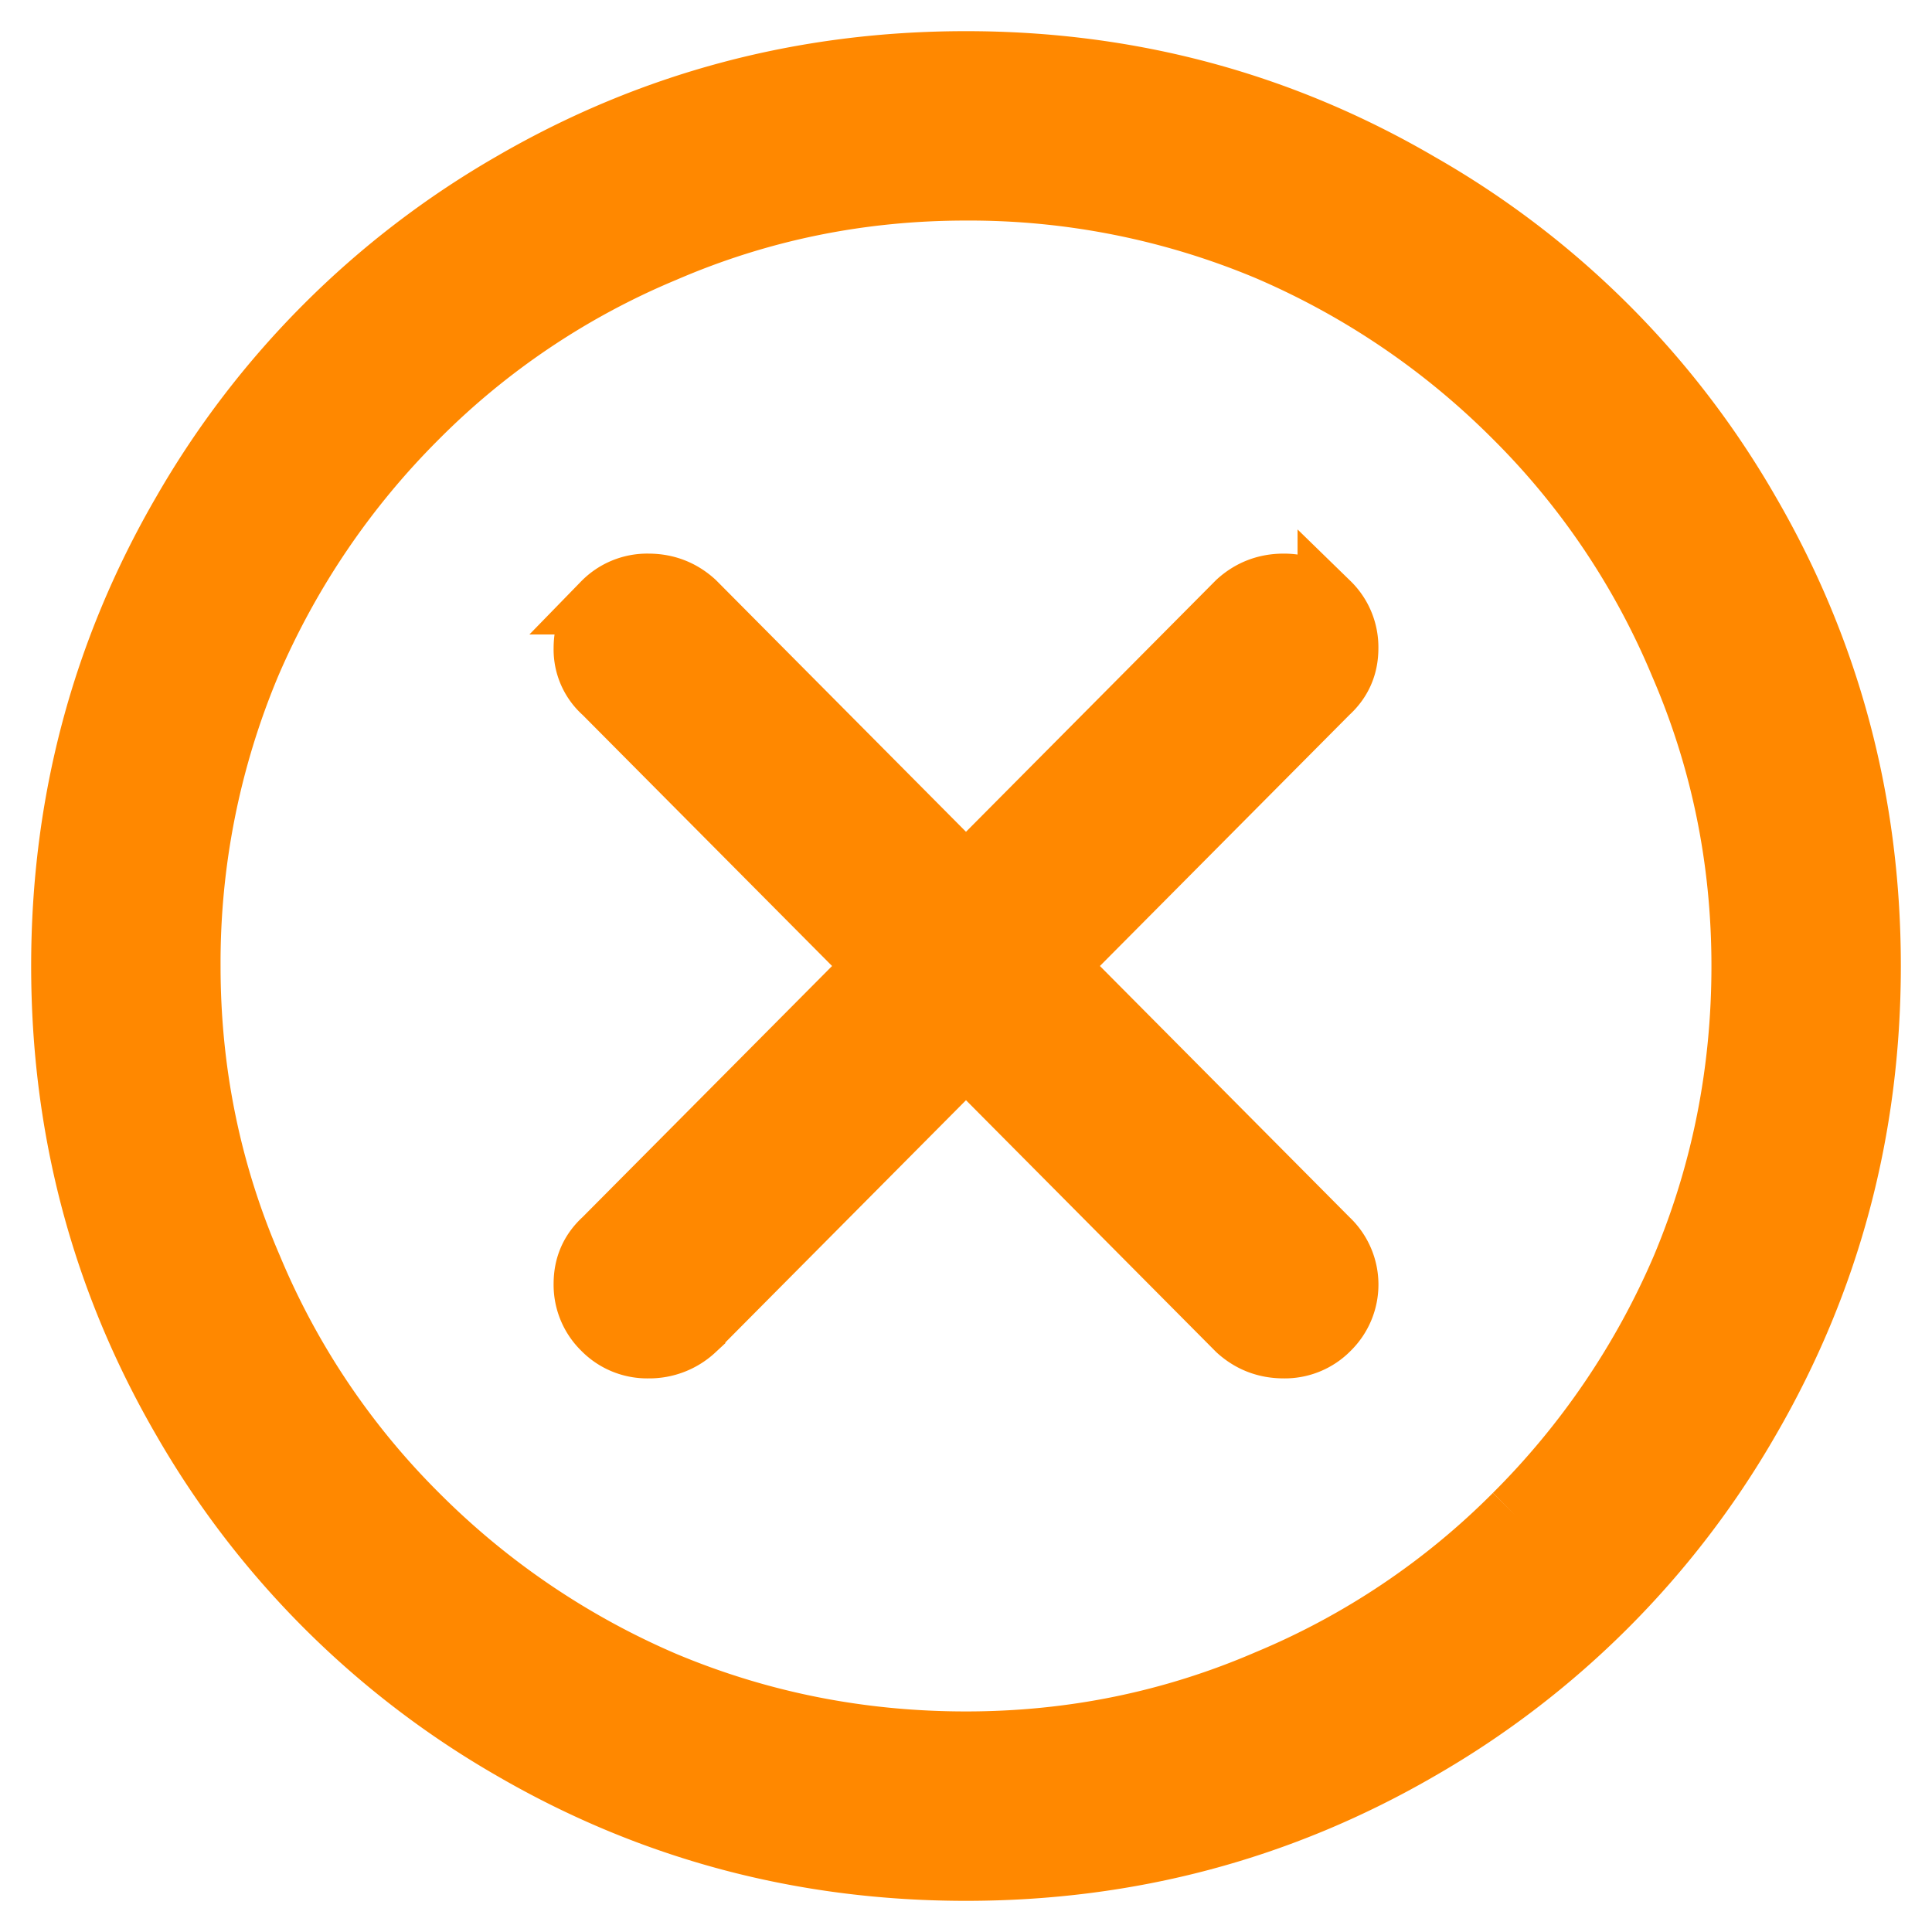 <svg xmlns="http://www.w3.org/2000/svg" width="31" height="31" viewBox="0 0 31 31">
    <path fill="#F80" fill-rule="evenodd" stroke="#F80" d="M21.617 10.402c0 .284-.104.52-.311.708l-4.362 4.39 4.362 4.39a.991.991 0 0 1 .014 1.43.983.983 0 0 1-.722.297c-.284 0-.529-.094-.737-.283l-4.361-4.39-4.361 4.39a1.058 1.058 0 0 1-.737.283.983.983 0 0 1-.722-.297.983.983 0 0 1-.297-.722c0-.284.104-.52.311-.708l4.362-4.39-4.362-4.39a.917.917 0 0 1-.311-.708c0-.283.099-.524.297-.722a.983.983 0 0 1 .722-.297c.284 0 .529.094.737.283l4.361 4.39 4.361-4.39c.208-.189.453-.283.737-.283.283 0 .524.099.722.297a.983.983 0 0 1 .297.722zm1.161-7.448a14.212 14.212 0 0 1 5.282 5.268C29.353 10.45 30 12.876 30 15.5c0 2.624-.647 5.05-1.94 7.278a14.32 14.32 0 0 1-5.282 5.282C20.55 29.353 18.124 30 15.5 30c-2.624 0-5.05-.647-7.278-1.94a14.32 14.32 0 0 1-5.282-5.282C1.647 20.55 1 18.124 1 15.5c0-2.624.647-5.05 1.94-7.278A14.32 14.32 0 0 1 8.222 2.94C10.45 1.647 12.876 1 15.5 1c2.624 0 5.05.651 7.278 1.954zm1.53 21.354a12.606 12.606 0 0 0 2.69-3.965c.642-1.53.963-3.144.963-4.843 0-1.7-.33-3.313-.991-4.843a12.217 12.217 0 0 0-2.662-3.965 12.606 12.606 0 0 0-3.965-2.69 12.386 12.386 0 0 0-4.843-.963c-1.7 0-3.313.33-4.843.991a12.217 12.217 0 0 0-3.965 2.662 12.606 12.606 0 0 0-2.69 3.965 12.386 12.386 0 0 0-.963 4.843c0 1.7.33 3.313.991 4.843a12.217 12.217 0 0 0 2.662 3.965 12.606 12.606 0 0 0 3.965 2.69c1.53.642 3.144.963 4.843.963 1.7 0 3.313-.33 4.843-.991a12.217 12.217 0 0 0 3.965-2.662z"/>
</svg>
